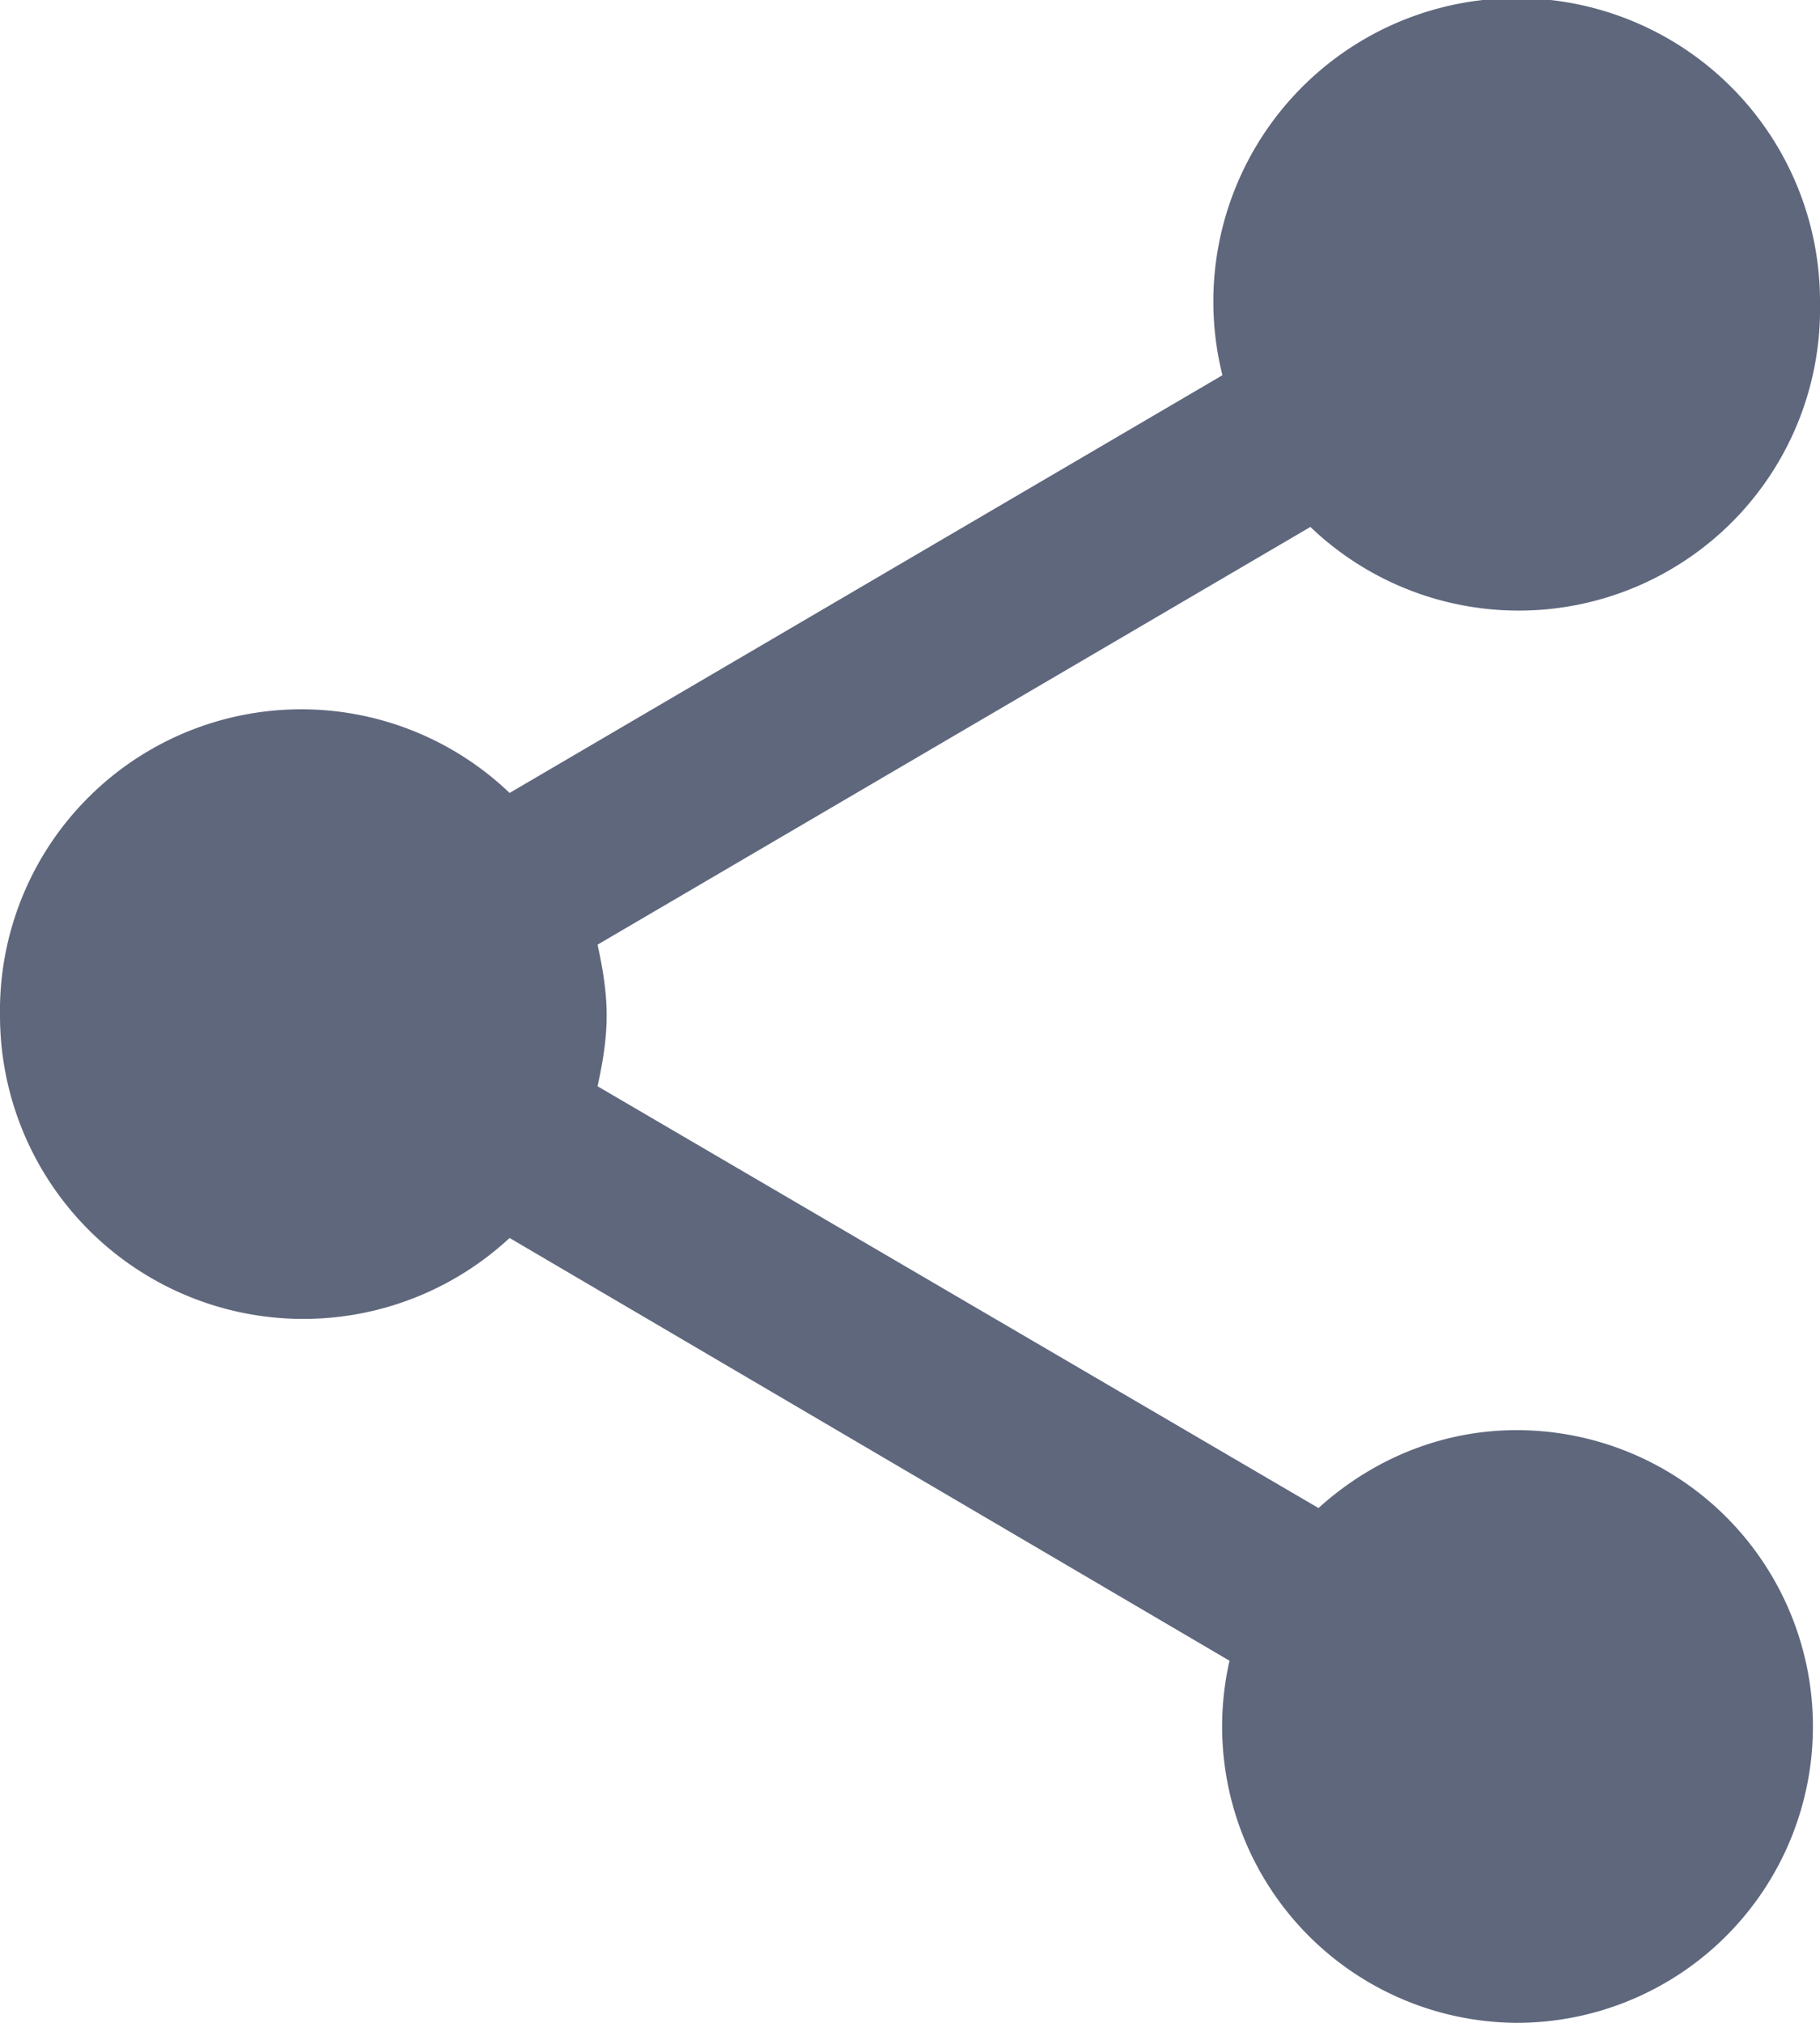 <svg xmlns="http://www.w3.org/2000/svg" fill="none" viewBox="0 0 18 20"><path fill="#38415D" fill-rule="evenodd" d="m13.04 14.91-7.13-4.17c.05-.23.09-.46.09-.7 0-.24-.04-.47-.09-.7l7.05-4.13A2.98 2.98 0 0 0 18 3.01a3 3 0 1 0-5.91.7L5.04 7.84A2.98 2.98 0 0 0 0 10.04a3 3 0 0 0 5.04 2.2l7.12 4.18A2.93 2.93 0 0 0 15 20a2.93 2.93 0 0 0 0-5.86c-.76 0-1.44.3-1.96.77Z" clip-rule="evenodd" opacity=".8"/></svg>